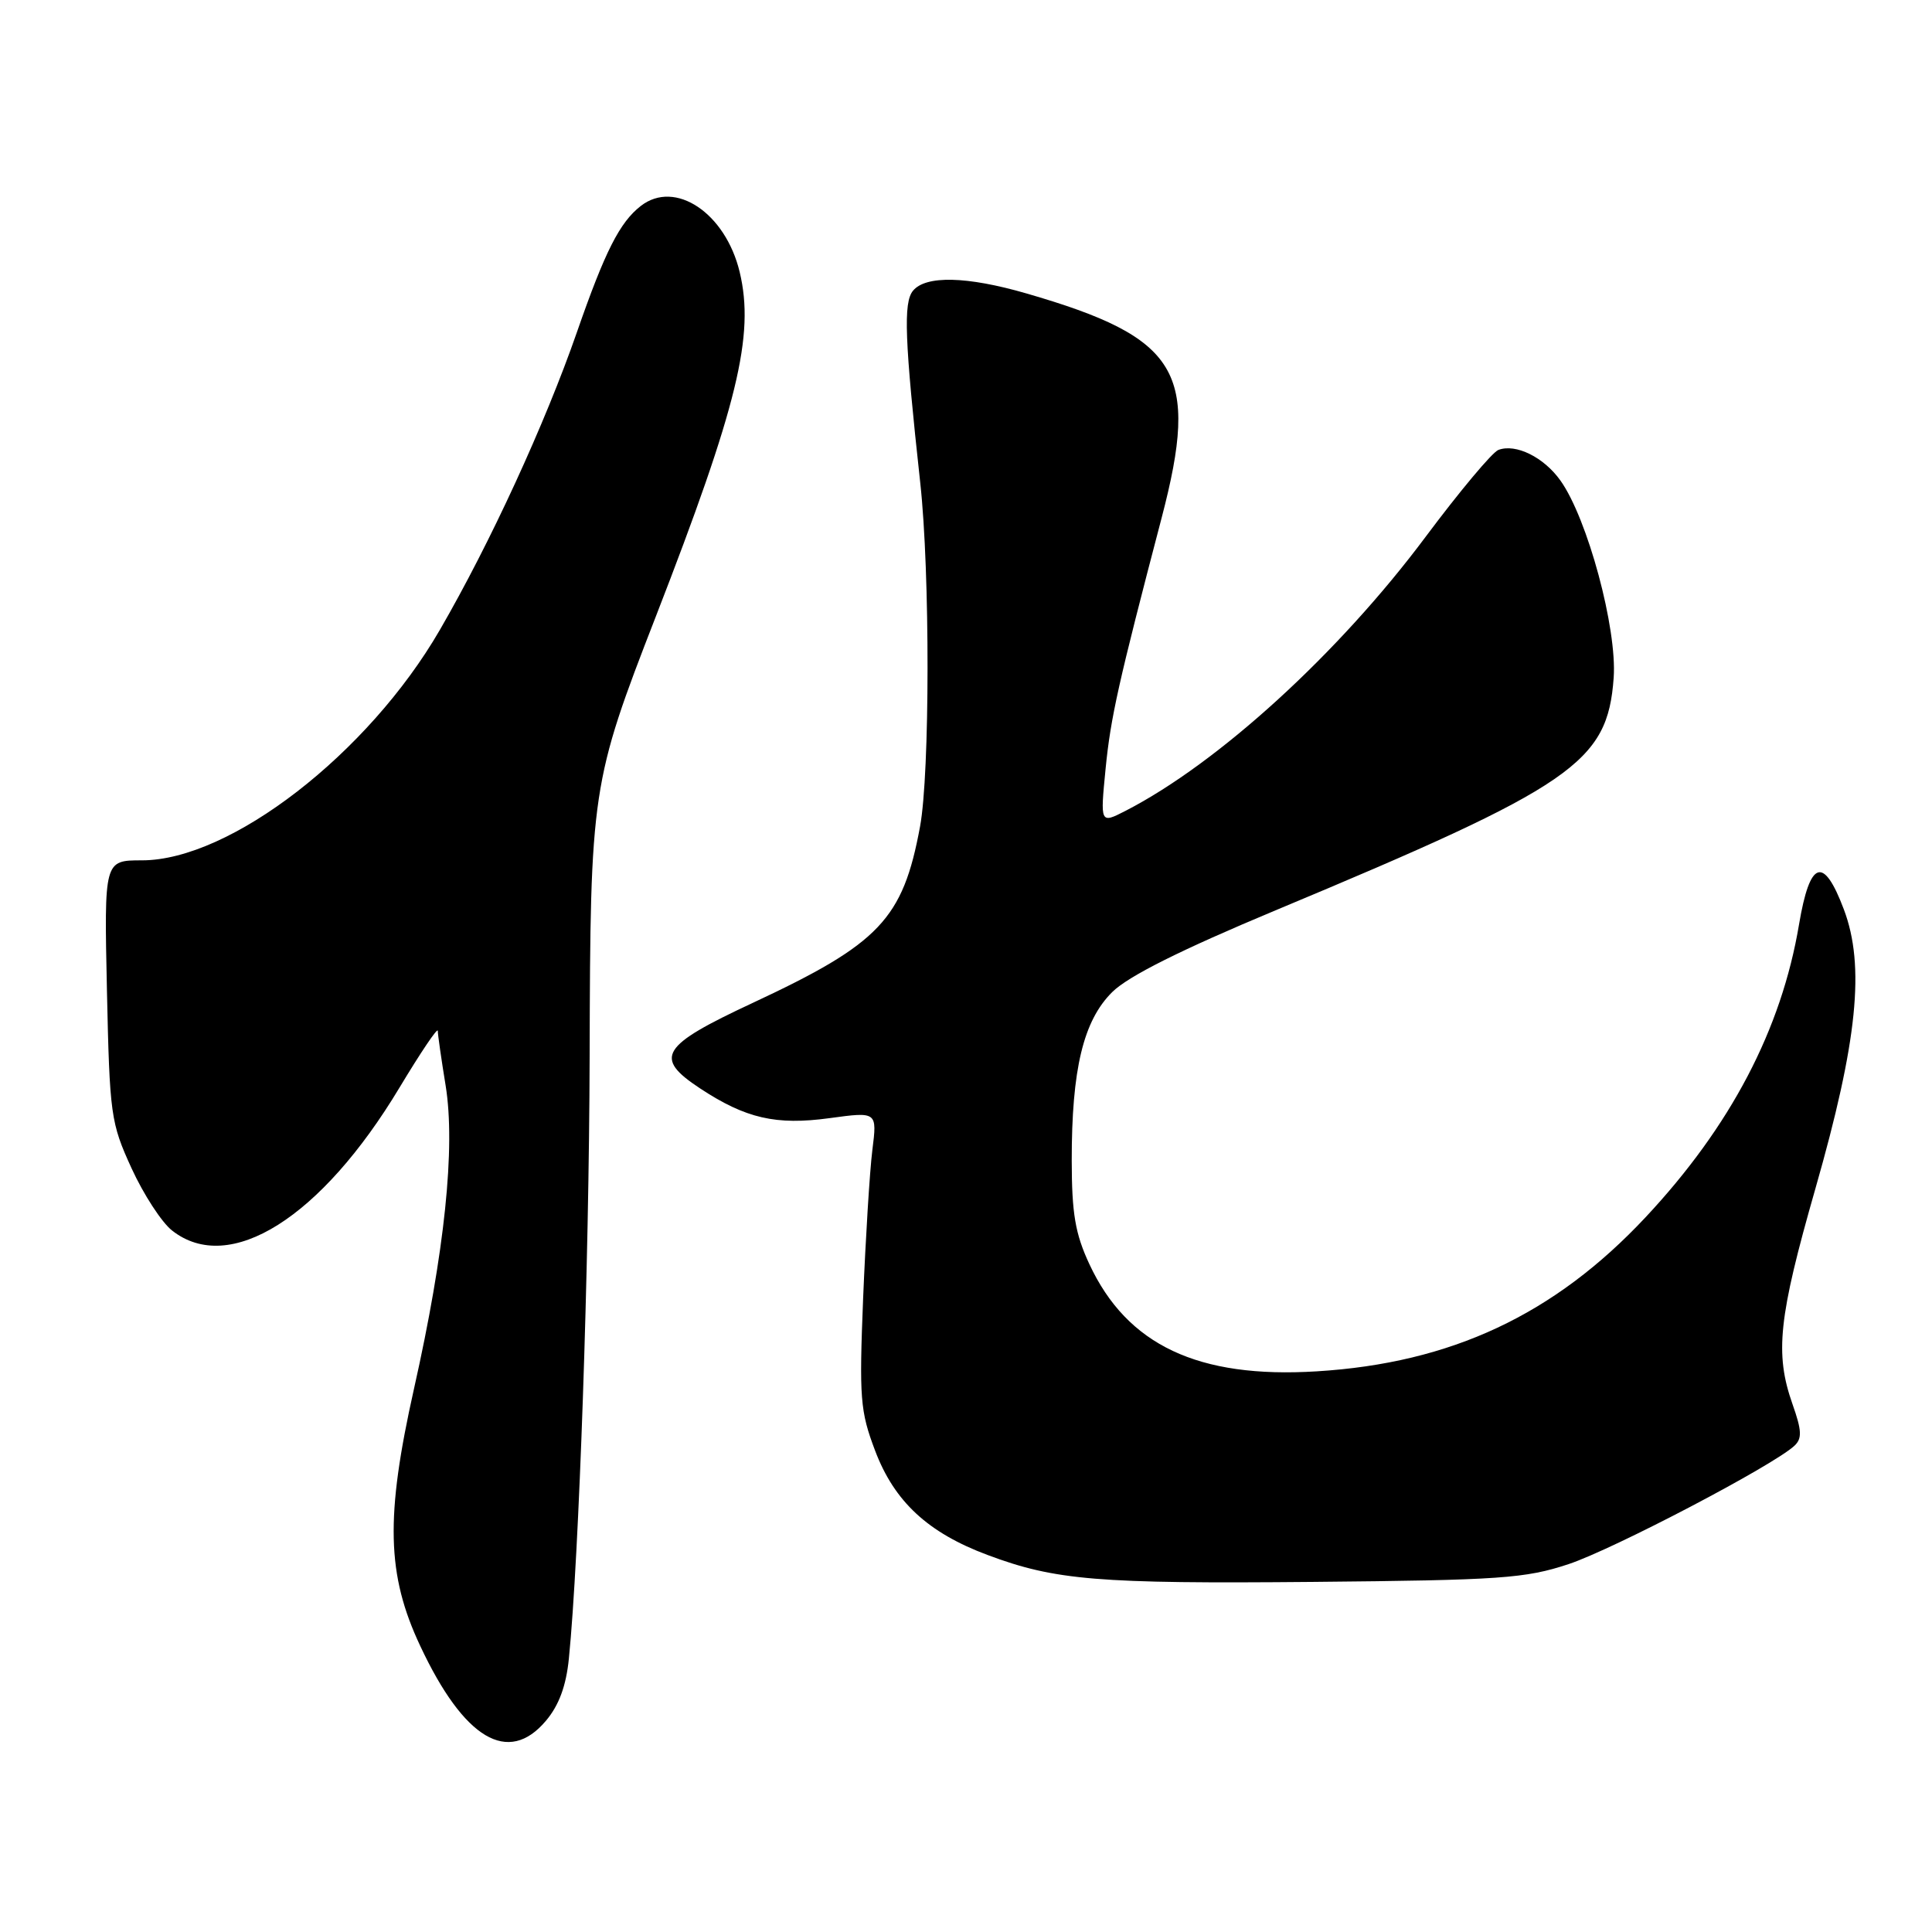 <?xml version="1.0" encoding="UTF-8" standalone="no"?>
<!DOCTYPE svg PUBLIC "-//W3C//DTD SVG 1.1//EN" "http://www.w3.org/Graphics/SVG/1.1/DTD/svg11.dtd" >
<svg xmlns="http://www.w3.org/2000/svg" xmlns:xlink="http://www.w3.org/1999/xlink" version="1.1" viewBox="0 0 256 256">
 <g >
 <path fill="currentColor"
d=" M 72.34 228.01 C 74.07 225.96 75.02 223.38 75.38 219.76 C 76.73 206.34 78.06 167.68 78.13 140.00 C 78.22 104.61 78.36 103.67 86.90 81.69 C 97.75 53.75 100.02 44.43 98.01 36.04 C 96.13 28.22 89.47 23.76 84.92 27.28 C 82.12 29.45 80.17 33.29 76.45 44.00 C 72.23 56.14 64.95 71.96 58.28 83.47 C 48.78 99.88 30.51 114.00 18.80 114.00 C 13.80 114.00 13.80 114.00 14.17 131.25 C 14.53 147.76 14.67 148.77 17.43 154.80 C 19.02 158.27 21.43 161.98 22.80 163.05 C 30.40 169.04 42.57 161.38 52.95 144.09 C 55.73 139.47 58.00 136.09 58.01 136.59 C 58.01 137.09 58.48 140.36 59.05 143.85 C 60.37 152.02 58.93 165.89 54.86 184.00 C 51.05 201.01 51.23 208.64 55.69 218.11 C 61.48 230.45 67.35 233.94 72.34 228.01 Z  M 207.83 207.26 C 213.77 205.29 234.98 194.18 237.77 191.57 C 238.80 190.61 238.75 189.55 237.52 186.07 C 235.15 179.34 235.65 174.62 240.56 157.46 C 246.13 137.99 247.15 128.00 244.32 120.50 C 241.63 113.35 239.82 113.95 238.38 122.50 C 236.04 136.42 229.32 149.24 218.05 161.29 C 205.96 174.21 192.28 180.62 174.47 181.71 C 158.76 182.68 149.35 178.24 144.35 167.51 C 142.47 163.48 142.02 160.80 142.01 153.80 C 142.00 141.69 143.54 135.25 147.38 131.45 C 149.50 129.35 156.43 125.88 169.00 120.63 C 208.55 104.12 213.01 101.06 213.82 89.81 C 214.29 83.29 210.36 68.72 206.77 63.68 C 204.57 60.58 200.84 58.74 198.54 59.62 C 197.73 59.93 193.40 65.11 188.91 71.12 C 177.40 86.55 161.45 101.11 149.14 107.44 C 145.78 109.16 145.78 109.16 146.50 101.83 C 147.17 95.06 148.18 90.53 153.93 68.59 C 158.99 49.26 156.27 44.75 136.00 38.88 C 128.13 36.60 122.68 36.47 120.98 38.52 C 119.68 40.09 119.87 45.02 121.94 64.00 C 123.24 75.84 123.22 102.45 121.91 109.53 C 119.64 121.79 116.57 125.03 99.74 132.89 C 87.52 138.59 86.57 140.13 92.75 144.21 C 98.80 148.20 102.83 149.13 109.92 148.16 C 116.23 147.30 116.23 147.30 115.59 152.40 C 115.24 155.21 114.70 164.03 114.37 172.00 C 113.84 185.28 113.97 186.98 115.96 192.23 C 118.51 198.97 122.95 203.09 130.85 206.04 C 139.82 209.40 145.45 209.87 174.00 209.61 C 198.84 209.38 202.11 209.15 207.83 207.26 Z "/>
</g>
</svg>